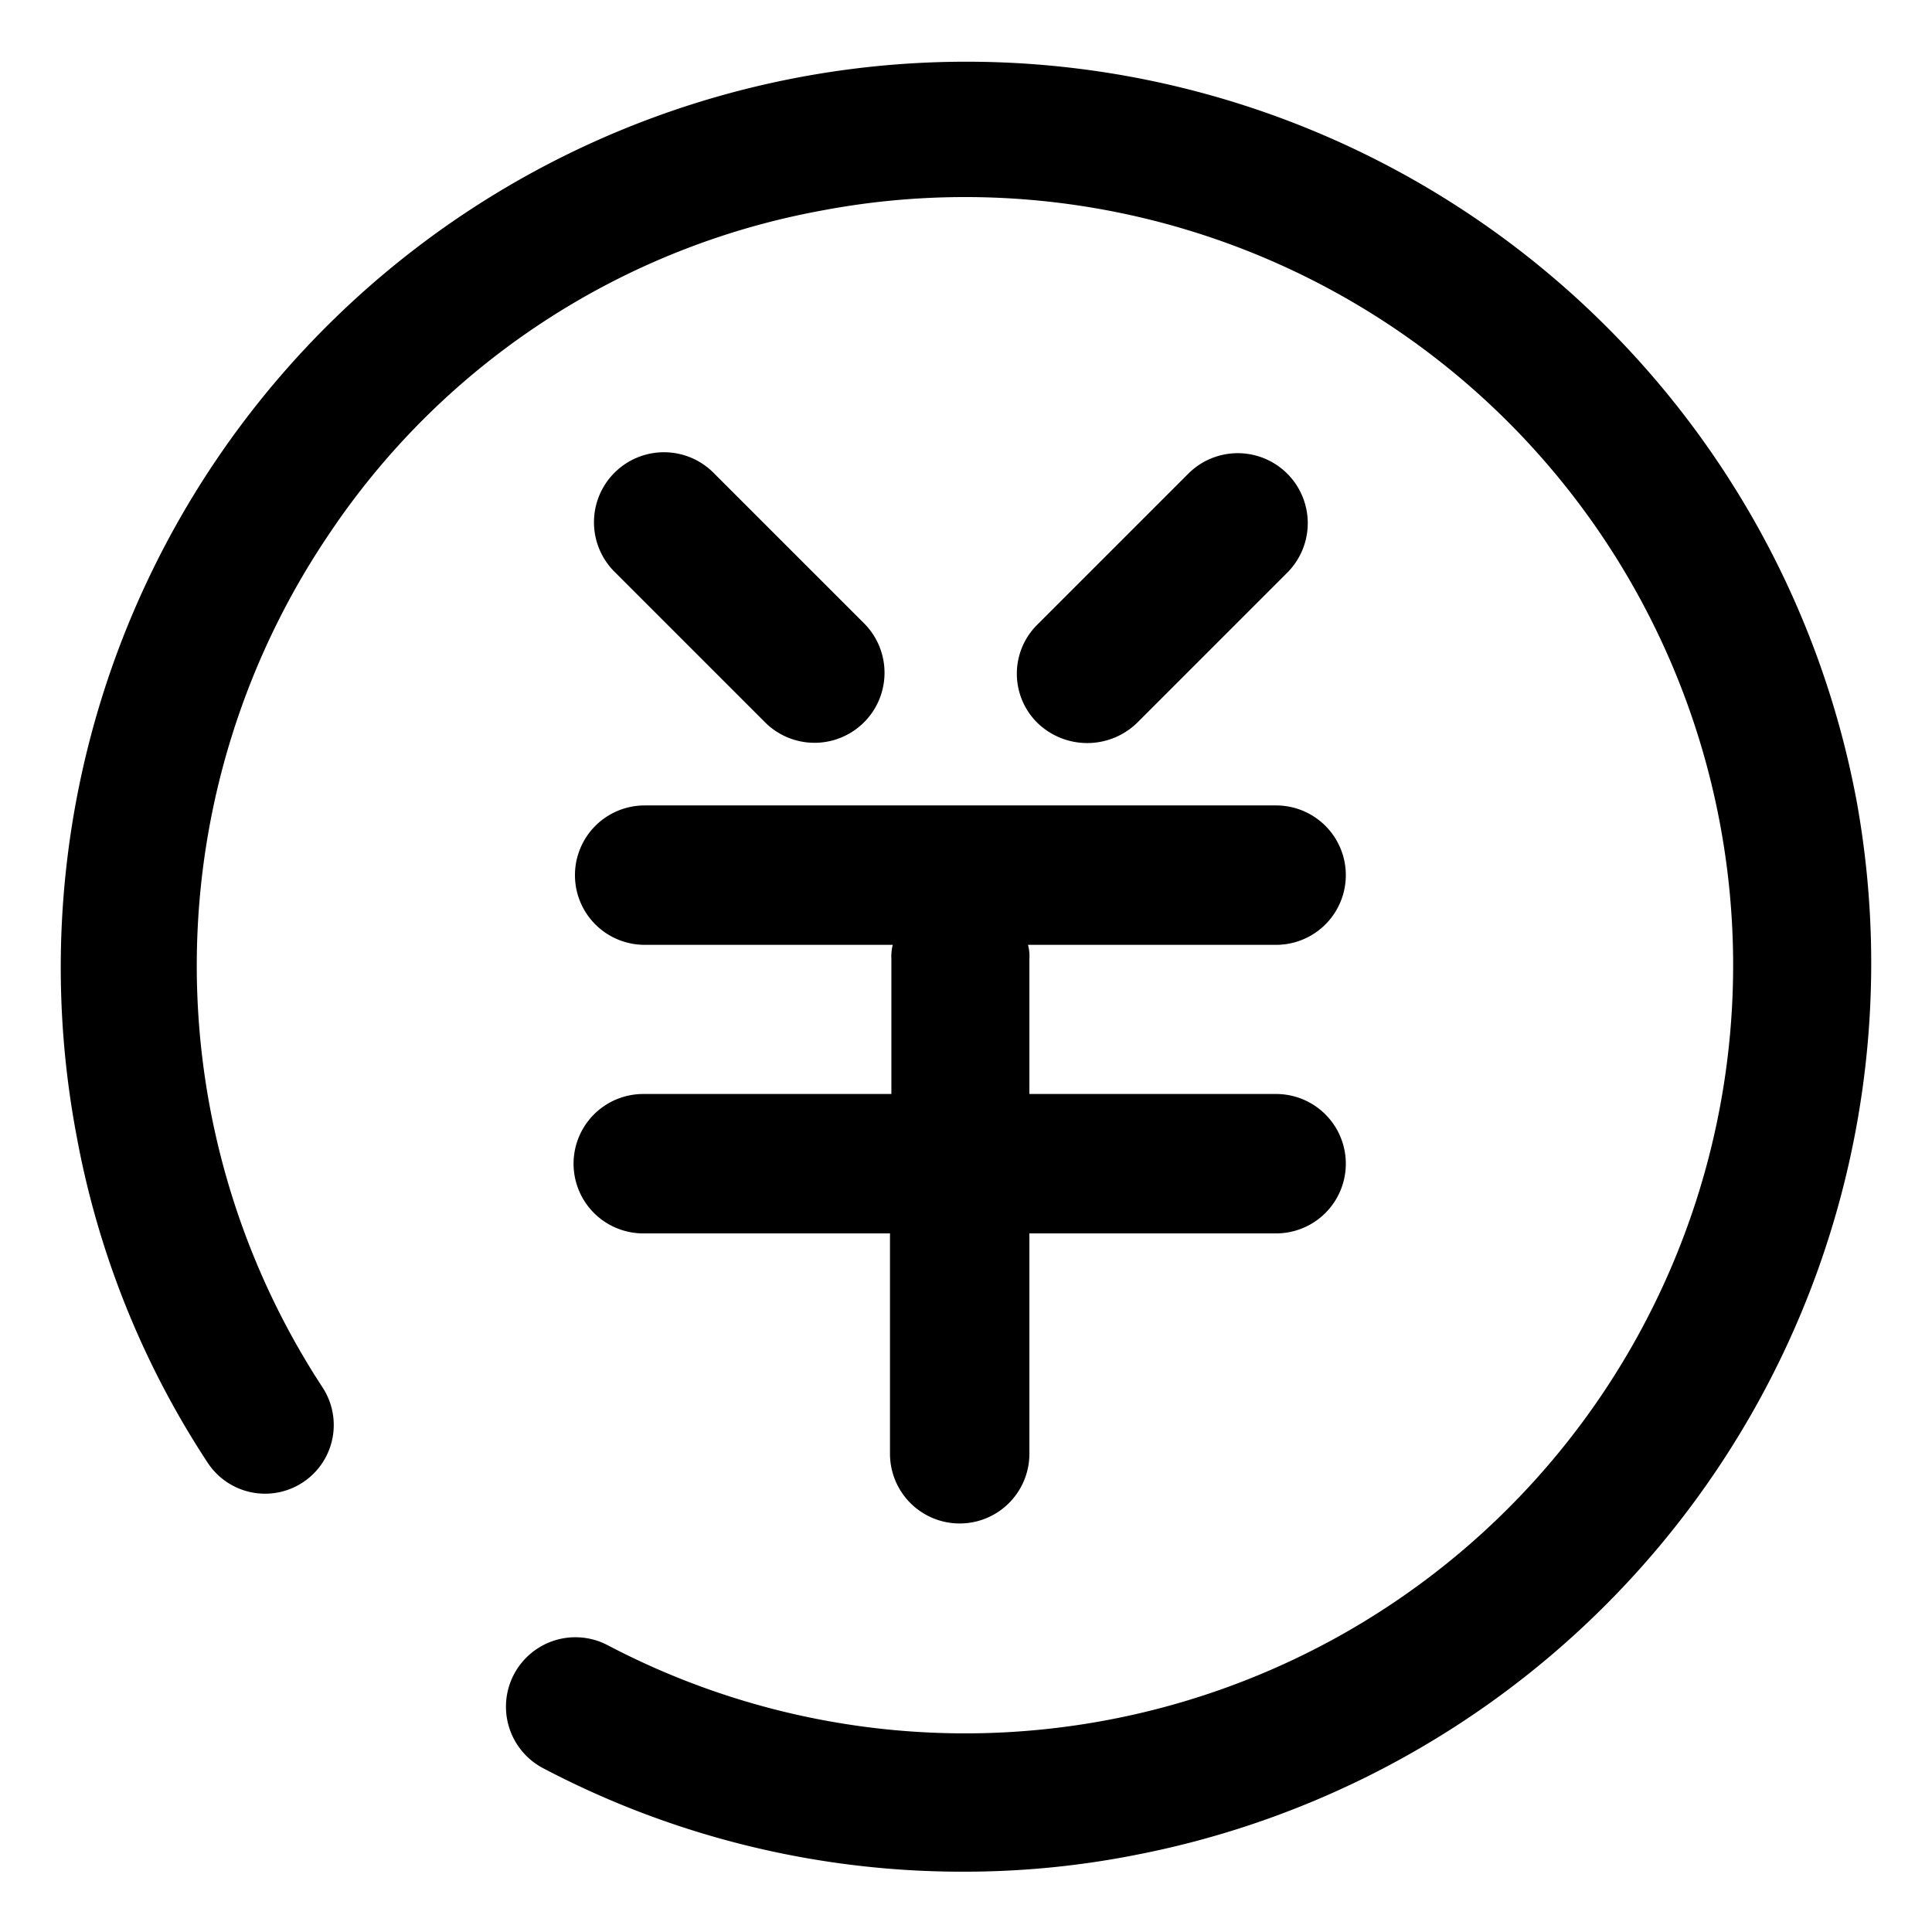 <?xml version="1.0" standalone="no"?><!DOCTYPE svg PUBLIC "-//W3C//DTD SVG 1.1//EN"
        "http://www.w3.org/Graphics/SVG/1.1/DTD/svg11.dtd">
<svg t="1542700646737" class="icon" style="" viewBox="0 0 1024 1024" version="1.1" xmlns="http://www.w3.org/2000/svg"
     p-id="2301"
     width="54" height="54">
    <defs>
        <style type="text/css"></style>
    </defs>
    <path d="M983.696 422.704A480 480 0 1 0 40.72 602.72a469.456 469.456 0 0 0 69.44 172.688 36.4 36.4 0 1 0 60.672-40.24 408.16 408.16 0 0 1 3.664-452.224 400.832 400.832 0 0 1 260.24-171.2 407.136 407.136 0 1 1-112.576 760.288 36.8 36.8 0 0 0-34.352 65.12 477.024 477.024 0 0 0 223.68 54.88 467.984 467.984 0 0 0 89.92-8.784A481.424 481.424 0 0 0 983.712 422.72z"
          p-id="2302"></path>
    <path d="M471.712 579.84h-130.768a36.944 36.944 0 0 0 0 73.888h130.768v116.8a36.944 36.944 0 1 0 73.888 0v-116.8h130.768a36.944 36.944 0 1 0 0-73.888H545.6v-71.664a22.784 22.784 0 0 0-0.736-7.392h131.504a36.944 36.944 0 1 0 0-73.888H341.68a36.944 36.944 0 1 0 0 73.888h131.504a25.152 25.152 0 0 0-0.736 7.392v71.664z"
          p-id="2303"></path>
    <path d="M405.968 383.312a37.104 37.104 0 0 0 52.464-52.464l-79.792-79.792a37.104 37.104 0 1 0-52.464 52.464z"
          p-id="2304"></path>
    <path d="M602.48 383.312l79.792-79.792a37.088 37.088 0 1 0-52.448-52.464l-79.792 79.792a36.576 36.576 0 0 0 0 52.464 37.936 37.936 0 0 0 52.448 0z"
          p-id="2305"></path>
</svg>
